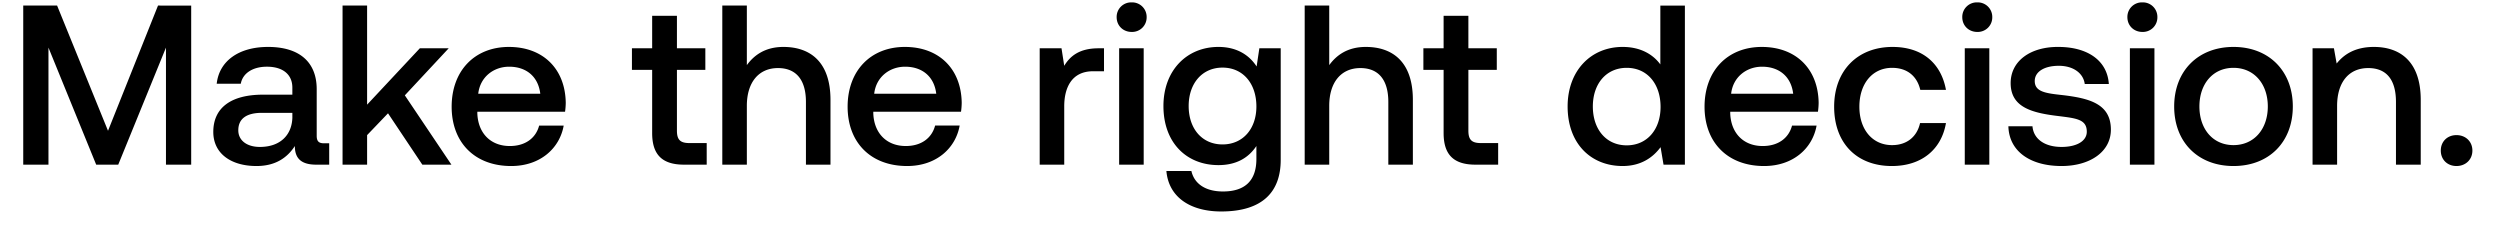 <svg width="88" height="8" viewBox="0 0 88 8" fill="none" xmlns="http://www.w3.org/2000/svg"><path d="M.818 5.796h.888v-4.12l1.68 4.12h.776l1.68-4.12v4.12h.888v-5.6H5.562l-1.76 4.408L2.01.196H.818v5.6zm10.594-.752c-.177 0-.264-.056-.264-.264V3.14c0-.968-.624-1.488-1.712-1.488-1.032 0-1.72.496-1.808 1.296h.848c.064-.36.408-.6.92-.6.568 0 .895.28.895.736v.248H9.26c-1.144 0-1.752.472-1.752 1.312 0 .76.624 1.2 1.52 1.2.664 0 1.08-.288 1.351-.704 0 .408.193.656.753.656h.456v-.752h-.176zm-1.12-.928c-.008.632-.424 1.056-1.144 1.056-.472 0-.76-.24-.76-.584 0-.416.296-.616.832-.616h1.071v.144zm1.766 1.68h.864v-1.04l.736-.768 1.208 1.808h1.024l-1.64-2.44L15.794 1.7h-1.016l-1.856 1.984V.196h-.864v5.6zm5.936.048c1.016 0 1.704-.616 1.848-1.424h-.864c-.12.456-.504.72-1.032.72-.68 0-1.12-.456-1.144-1.152v-.056h3.088c.016-.112.024-.224.024-.328-.024-1.2-.816-1.952-2-1.952-1.208 0-2.016.84-2.016 2.104 0 1.256.808 2.088 2.096 2.088zM16.834 3.3c.064-.584.536-.952 1.088-.952.6 0 1.024.344 1.096.952h-2.184zm6.122 1.384c0 .744.336 1.112 1.12 1.112h.8v-.76h-.608c-.328 0-.44-.12-.44-.44V2.46h1V1.7h-1V.556h-.872V1.7h-.712v.76h.712v2.224zm4.621-3.032c-.64 0-1.032.288-1.288.64V.196h-.864v5.6h.864V3.724c0-.824.416-1.328 1.096-1.328.64 0 .984.416.984 1.192v2.208h.864v-2.28c0-1.368-.744-1.864-1.656-1.864zm4.355 4.192c1.016 0 1.704-.616 1.848-1.424h-.864c-.12.456-.504.72-1.032.72-.68 0-1.12-.456-1.144-1.152v-.056h3.088c.016-.112.024-.224.024-.328-.024-1.2-.816-1.952-2-1.952-1.208 0-2.016.84-2.016 2.104 0 1.256.808 2.088 2.096 2.088zM30.772 3.3c.064-.584.536-.952 1.088-.952.6 0 1.024.344 1.096.952h-2.184zm7.897-1.6c-.672 0-1 .272-1.208.616l-.096-.616h-.768v4.096h.864V3.74c0-.632.248-1.232 1.016-1.232h.384V1.7h-.192zm1.165-.576a.511.511 0 00.528-.52.511.511 0 00-.528-.52.511.511 0 00-.528.52c0 .304.232.52.528.52zm-.44 4.672h.864V1.7h-.864v4.096zm4.839-3.456c-.264-.408-.704-.688-1.344-.688-1.112 0-1.936.824-1.936 2.08 0 1.304.824 2.08 1.936 2.08.64 0 1.064-.264 1.336-.672v.456c0 .784-.424 1.144-1.176 1.144-.608 0-1.008-.264-1.112-.72h-.88c.08.92.84 1.424 1.928 1.424 1.472 0 2.096-.704 2.096-1.816V1.7h-.752l-.096.64zm-1.2 2.744c-.72 0-1.192-.552-1.192-1.352 0-.792.472-1.352 1.192-1.352s1.192.56 1.192 1.368c0 .784-.472 1.336-1.192 1.336zm5.044-3.432c-.64 0-1.032.288-1.288.64V.196h-.864v5.6h.864V3.724c0-.824.416-1.328 1.096-1.328.64 0 .984.416.984 1.192v2.208h.864v-2.28c0-1.368-.744-1.864-1.656-1.864zm2.738 3.032c0 .744.336 1.112 1.12 1.112h.8v-.76h-.608c-.328 0-.44-.12-.44-.44V2.46h1V1.7h-1V.556h-.872V1.7h-.712v.76h.712v2.224zm7.629-2.416c-.264-.36-.704-.616-1.328-.616-1.112 0-1.936.832-1.936 2.096 0 1.312.824 2.096 1.936 2.096.648 0 1.072-.304 1.336-.664l.104.616h.752v-5.6h-.864v2.072zM57.26 5.116c-.72 0-1.192-.56-1.192-1.368 0-.8.472-1.36 1.192-1.36s1.192.56 1.192 1.376c0 .792-.472 1.352-1.192 1.352zm4.836.728c1.016 0 1.704-.616 1.848-1.424h-.864c-.12.456-.504.72-1.032.72-.68 0-1.12-.456-1.144-1.152v-.056h3.088c.016-.112.024-.224.024-.328-.024-1.2-.816-1.952-2-1.952-1.208 0-2.016.84-2.016 2.104 0 1.256.808 2.088 2.096 2.088zM60.936 3.3c.064-.584.536-.952 1.088-.952.6 0 1.024.344 1.096.952h-2.184zm5.658 2.544c1.048 0 1.744-.584 1.904-1.512h-.912c-.104.472-.456.776-.984.776-.696 0-1.152-.552-1.152-1.352 0-.808.456-1.368 1.152-1.368.536 0 .88.296.992.776h.904c-.168-.928-.824-1.512-1.88-1.512-1.24 0-2.056.84-2.056 2.104 0 1.28.792 2.088 2.032 2.088zm3.006-4.72a.511.511 0 00.528-.52.511.511 0 00-.528-.52.511.511 0 00-.528.52c0 .304.232.52.528.52zm-.44 4.672h.864V1.7h-.864v4.096zm1.535-1.352c.024.888.776 1.4 1.872 1.4.992 0 1.736-.496 1.736-1.28 0-.912-.76-1.104-1.696-1.216-.592-.064-.984-.112-.984-.496 0-.328.336-.536.848-.536s.864.264.912.64h.848c-.056-.84-.768-1.304-1.776-1.304-.984-.008-1.68.496-1.68 1.272 0 .848.736 1.048 1.672 1.16.632.08 1.008.112 1.008.552 0 .328-.352.536-.888.536-.624 0-.992-.304-1.024-.728h-.848zm4.717-3.32a.511.511 0 00.528-.52.511.511 0 00-.528-.52.511.511 0 00-.528.52c0 .304.232.52.528.52zm-.44 4.672h.864V1.7h-.864v4.096zm3.647.048c1.248 0 2.088-.84 2.088-2.096 0-1.248-.84-2.096-2.088-2.096-1.248 0-2.088.848-2.088 2.096 0 1.256.84 2.096 2.088 2.096zm0-.736c-.728 0-1.2-.568-1.2-1.36 0-.792.472-1.36 1.2-1.36s1.208.568 1.208 1.36c0 .792-.48 1.36-1.208 1.36zm4.943-3.456c-.664 0-1.056.264-1.312.584l-.096-.536h-.752v4.096h.864V3.732c0-.832.408-1.336 1.096-1.336.648 0 .976.416.976 1.192v2.208h.872v-2.28c0-1.368-.744-1.864-1.648-1.864zM85.916 5.3c0 .32.232.544.552.544.32 0 .56-.224.56-.544 0-.32-.24-.544-.56-.544-.32 0-.552.224-.552.544z" fill="#000"/></svg>